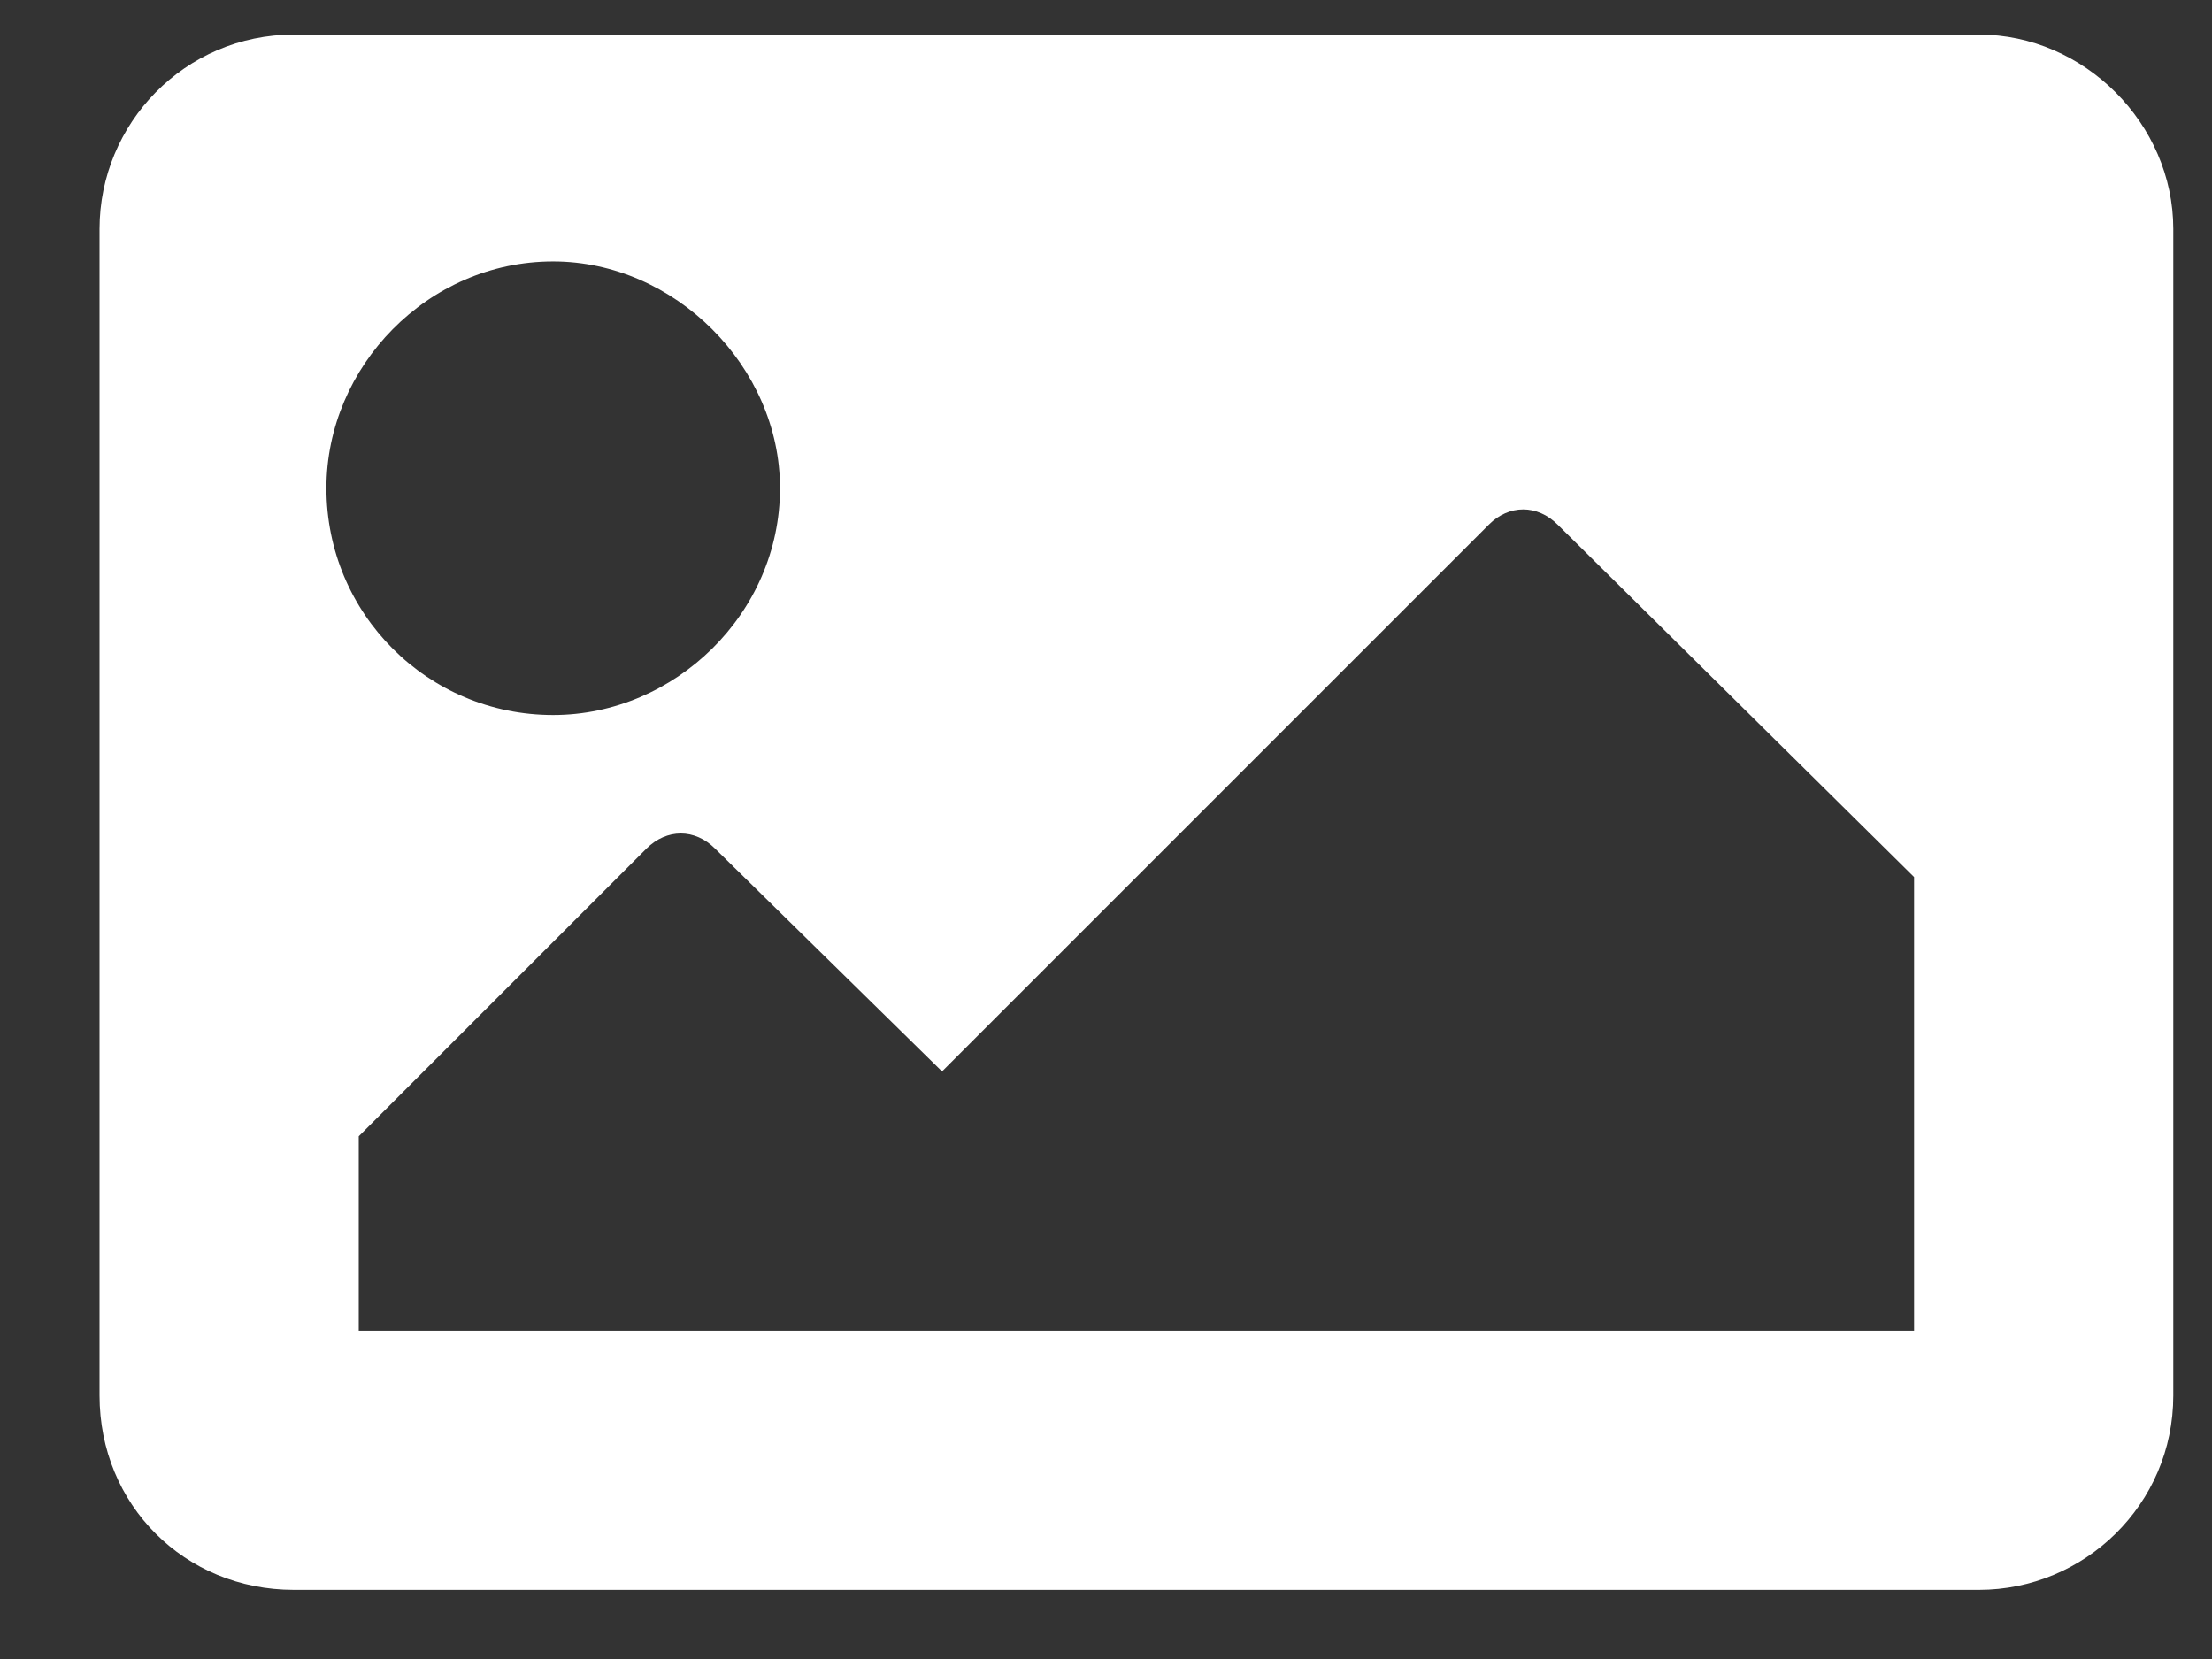 <svg width="16" height="12" viewBox="0 0 16 12" fill="none" xmlns="http://www.w3.org/2000/svg">
<rect x="0" y="0" width="16" height="12" fill="#333333" stroke="none"/>
<path d="M14.314 11.5H2.126C1.335 11.5 0.72 10.885 0.72 10.094V1.656C0.72 0.895 1.335 0.25 2.126 0.25H14.314C15.075 0.25 15.72 0.895 15.72 1.656V10.094C15.72 10.885 15.075 11.5 14.314 11.5ZM4.001 1.891C3.093 1.891 2.361 2.652 2.361 3.531C2.361 4.439 3.093 5.172 4.001 5.172C4.88 5.172 5.642 4.439 5.642 3.531C5.642 2.652 4.88 1.891 4.001 1.891ZM2.595 9.625H13.845V6.344L11.267 3.795C11.12 3.648 10.915 3.648 10.769 3.795L6.814 7.75L5.173 6.139C5.027 5.992 4.822 5.992 4.675 6.139L2.595 8.219V9.625Z" fill="white"/>
</svg>

